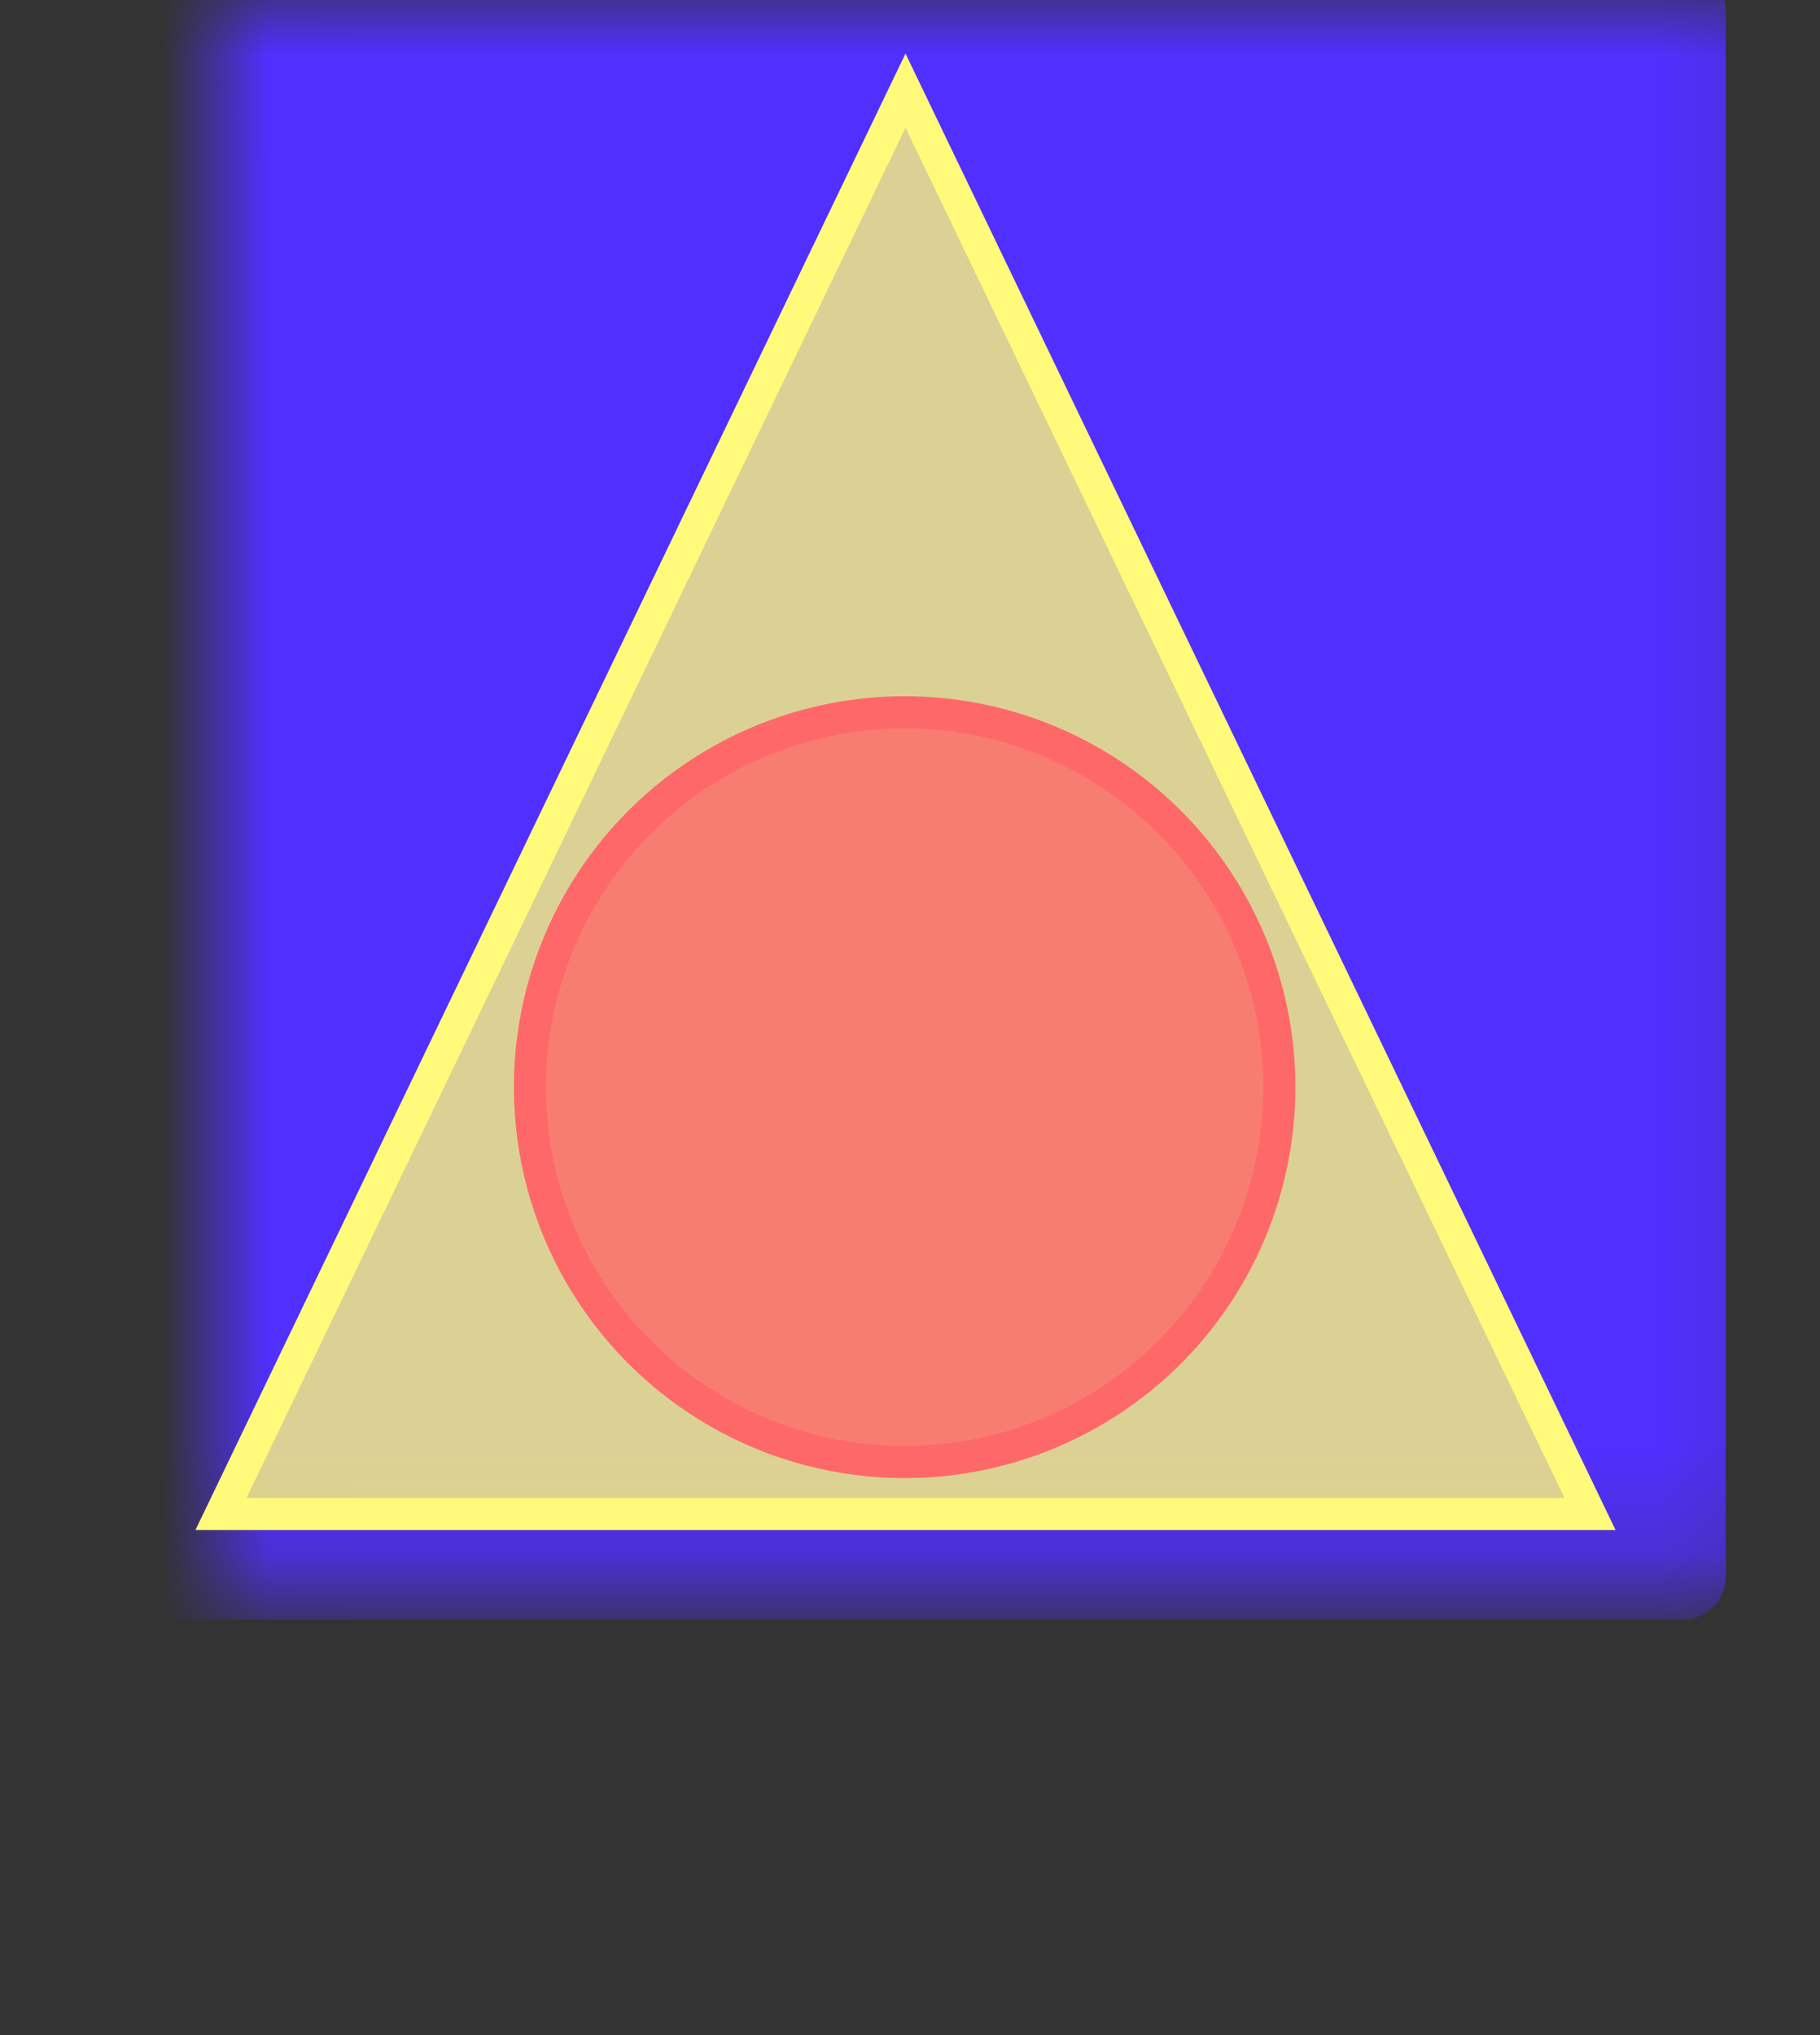 <svg width="17" height="19" viewBox="0 0 17 19" fill="none" xmlns="http://www.w3.org/2000/svg">
<rect x="0" y="0" width="17" height="19" fill="#333333" stroke="none"/>
<mask id="path-1-inside-1_21_79" fill="white">
<rect x="1" width="14.82" height="14.82" rx="0.1"/>
</mask>
<rect x="1" width="14.82" height="14.82" rx="0.1" fill="#512FFF"  stroke="#512FFF" stroke-width="0.6" mask="url(#path-1-inside-1_21_79)"/>
<path d="M2.064 14.135L8.458 0.846L14.852 14.135H2.064Z" fill="#FFFA7A" fill-opacity="0.8" stroke="#FFFA7A" stroke-width="0.3"/>
<circle cx="8.45" cy="10.15" r="3.5" fill="#FF6868" fill-opacity="0.8" stroke="#FF6868" stroke-width="0.3"/>
</svg>